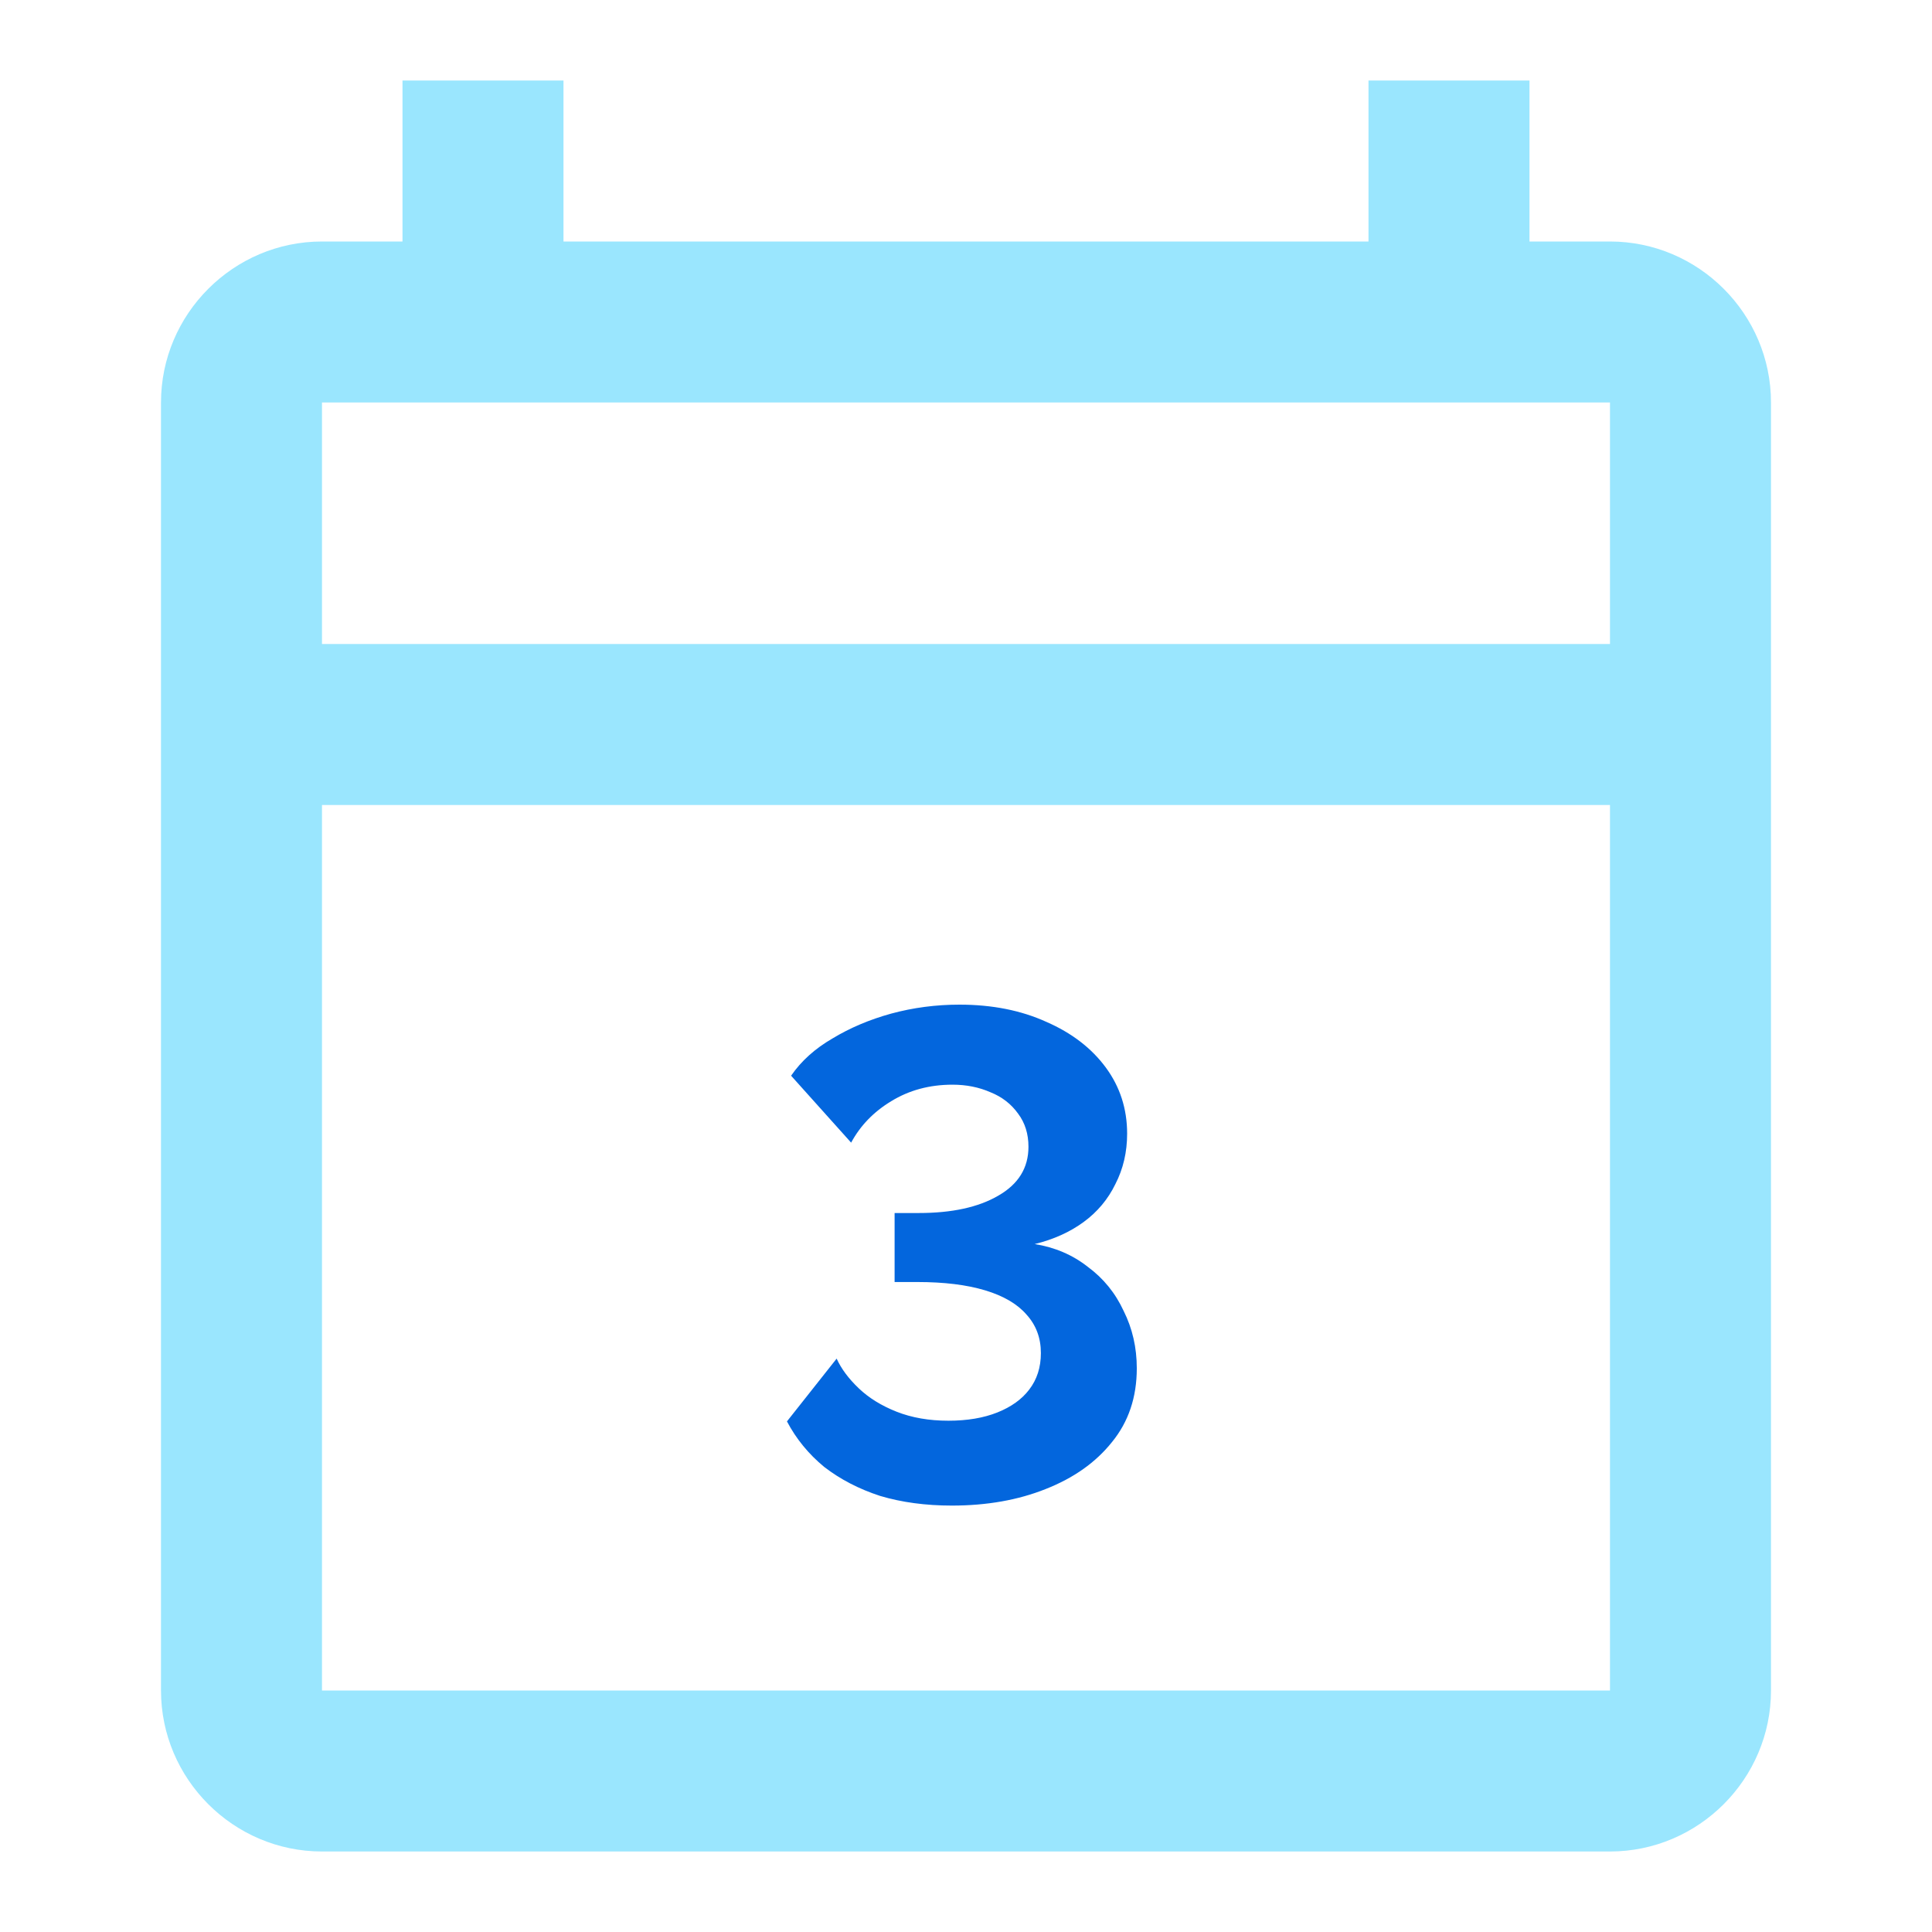 <svg width="112" height="112" viewBox="0 0 112 112" fill="none" xmlns="http://www.w3.org/2000/svg">
<path d="M93.333 14H88.666V4.667H79.333V14H32.666V4.667H23.333V14H18.666C13.533 14 9.333 18.2 9.333 23.333V98C9.333 103.133 13.533 107.333 18.666 107.333H93.333C98.466 107.333 102.666 103.133 102.666 98V23.333C102.666 18.2 98.466 14 93.333 14ZM93.333 98H18.666V46.667H93.333V98ZM93.333 37.333H18.666V23.333H93.333V37.333Z" fill="#9AE6FE"/>
<path d="M55.181 87.28C53.661 87.28 52.274 87.093 51.021 86.72C49.794 86.32 48.714 85.76 47.781 85.04C46.874 84.293 46.154 83.413 45.621 82.4L48.501 78.76C48.767 79.347 49.194 79.92 49.781 80.48C50.367 81.04 51.101 81.493 51.981 81.84C52.861 82.187 53.861 82.36 54.981 82.36C56.074 82.36 57.021 82.2 57.821 81.88C58.621 81.56 59.234 81.12 59.661 80.56C60.114 79.973 60.341 79.267 60.341 78.44C60.341 77.56 60.061 76.813 59.501 76.2C58.967 75.587 58.167 75.12 57.101 74.8C56.034 74.48 54.727 74.32 53.181 74.32H51.861V70.32H53.261C55.181 70.32 56.714 69.987 57.861 69.32C59.034 68.653 59.621 67.707 59.621 66.48C59.621 65.733 59.421 65.093 59.021 64.56C58.621 64 58.087 63.587 57.421 63.32C56.754 63.027 56.021 62.88 55.221 62.88C53.887 62.88 52.701 63.2 51.661 63.84C50.647 64.453 49.874 65.253 49.341 66.24L45.861 62.36C46.447 61.507 47.247 60.787 48.261 60.2C49.274 59.587 50.407 59.107 51.661 58.76C52.941 58.413 54.261 58.24 55.621 58.24C57.514 58.24 59.194 58.573 60.661 59.24C62.127 59.88 63.274 60.76 64.101 61.88C64.927 63 65.341 64.28 65.341 65.72C65.341 66.787 65.114 67.76 64.661 68.64C64.234 69.52 63.621 70.253 62.821 70.84C62.021 71.427 61.074 71.853 59.981 72.12C61.154 72.307 62.181 72.747 63.061 73.44C63.967 74.107 64.661 74.96 65.141 76C65.647 77.013 65.901 78.12 65.901 79.32C65.901 81 65.421 82.427 64.461 83.6C63.527 84.773 62.247 85.68 60.621 86.32C59.021 86.96 57.207 87.28 55.181 87.28Z" fill="#0366DD"/>
</svg>

